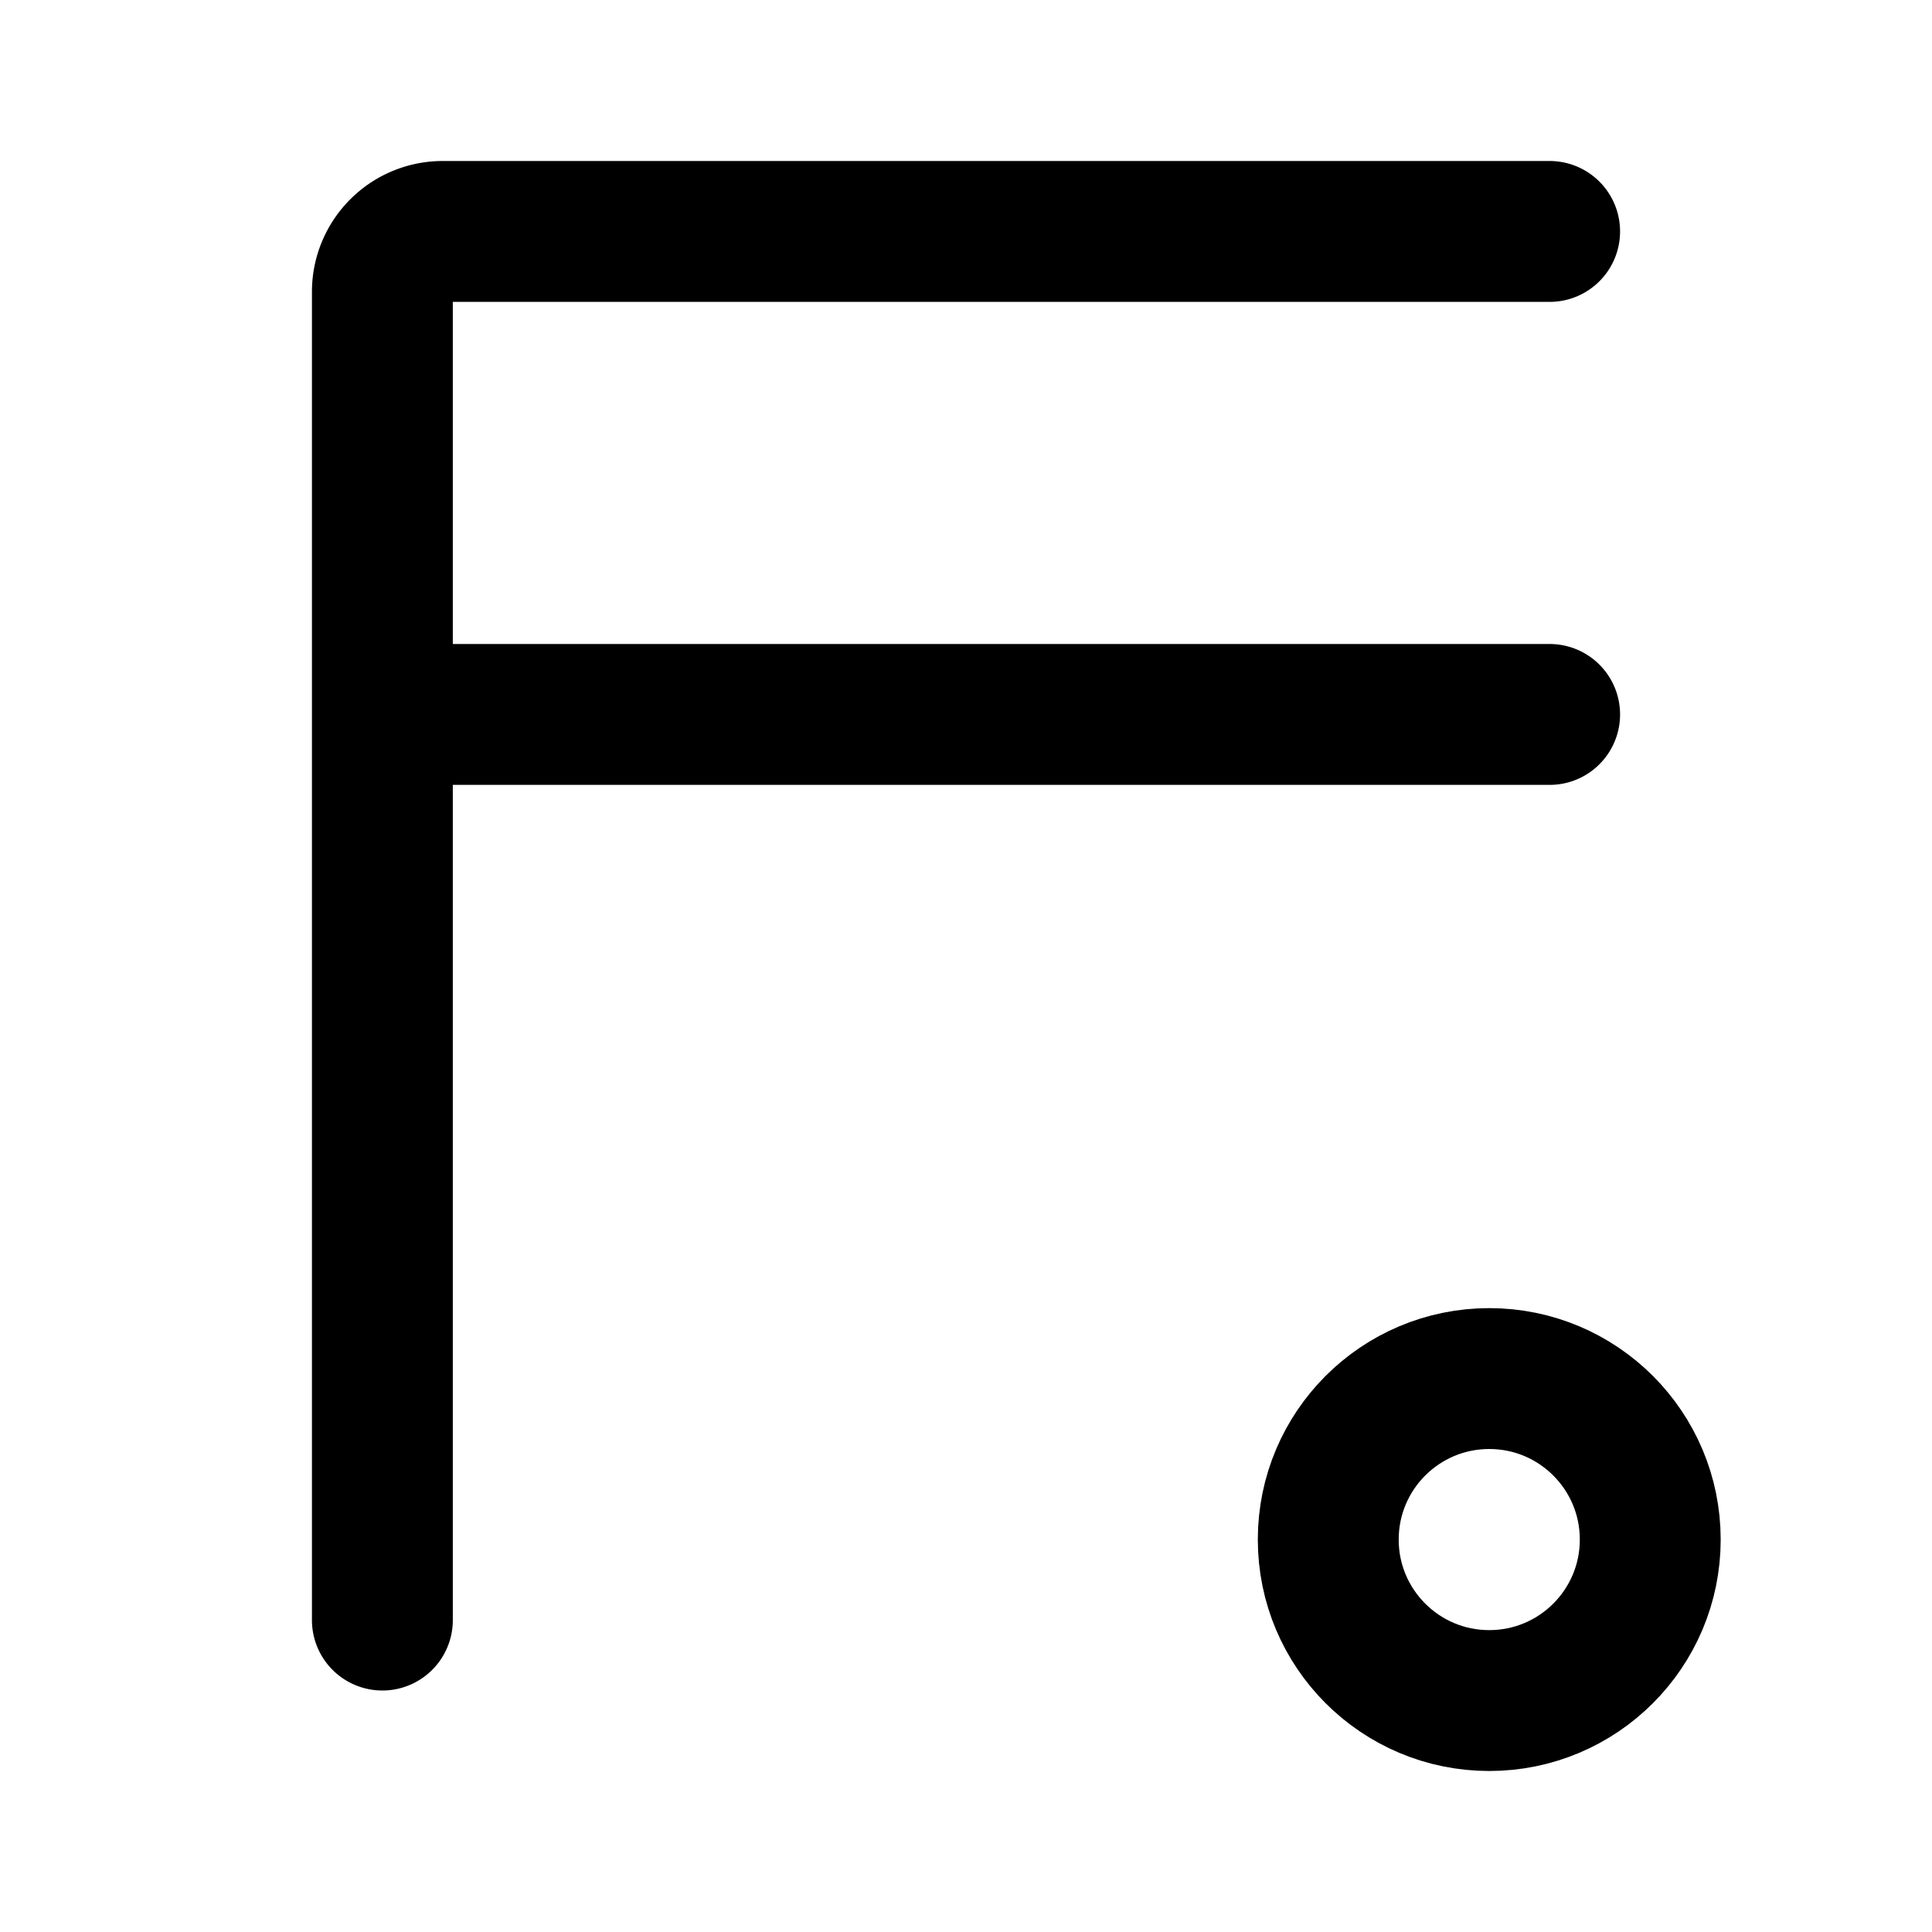 <svg xmlns="http://www.w3.org/2000/svg" width="192" height="192" fill="none" stroke="#000" stroke-width="14" viewBox="0 0 192 192"><circle cx="148" cy="153" r="16"/><path stroke-linecap="round" d="M154 23H44a6 6 0 0 0-6 6v132m0-90h116"/></svg>